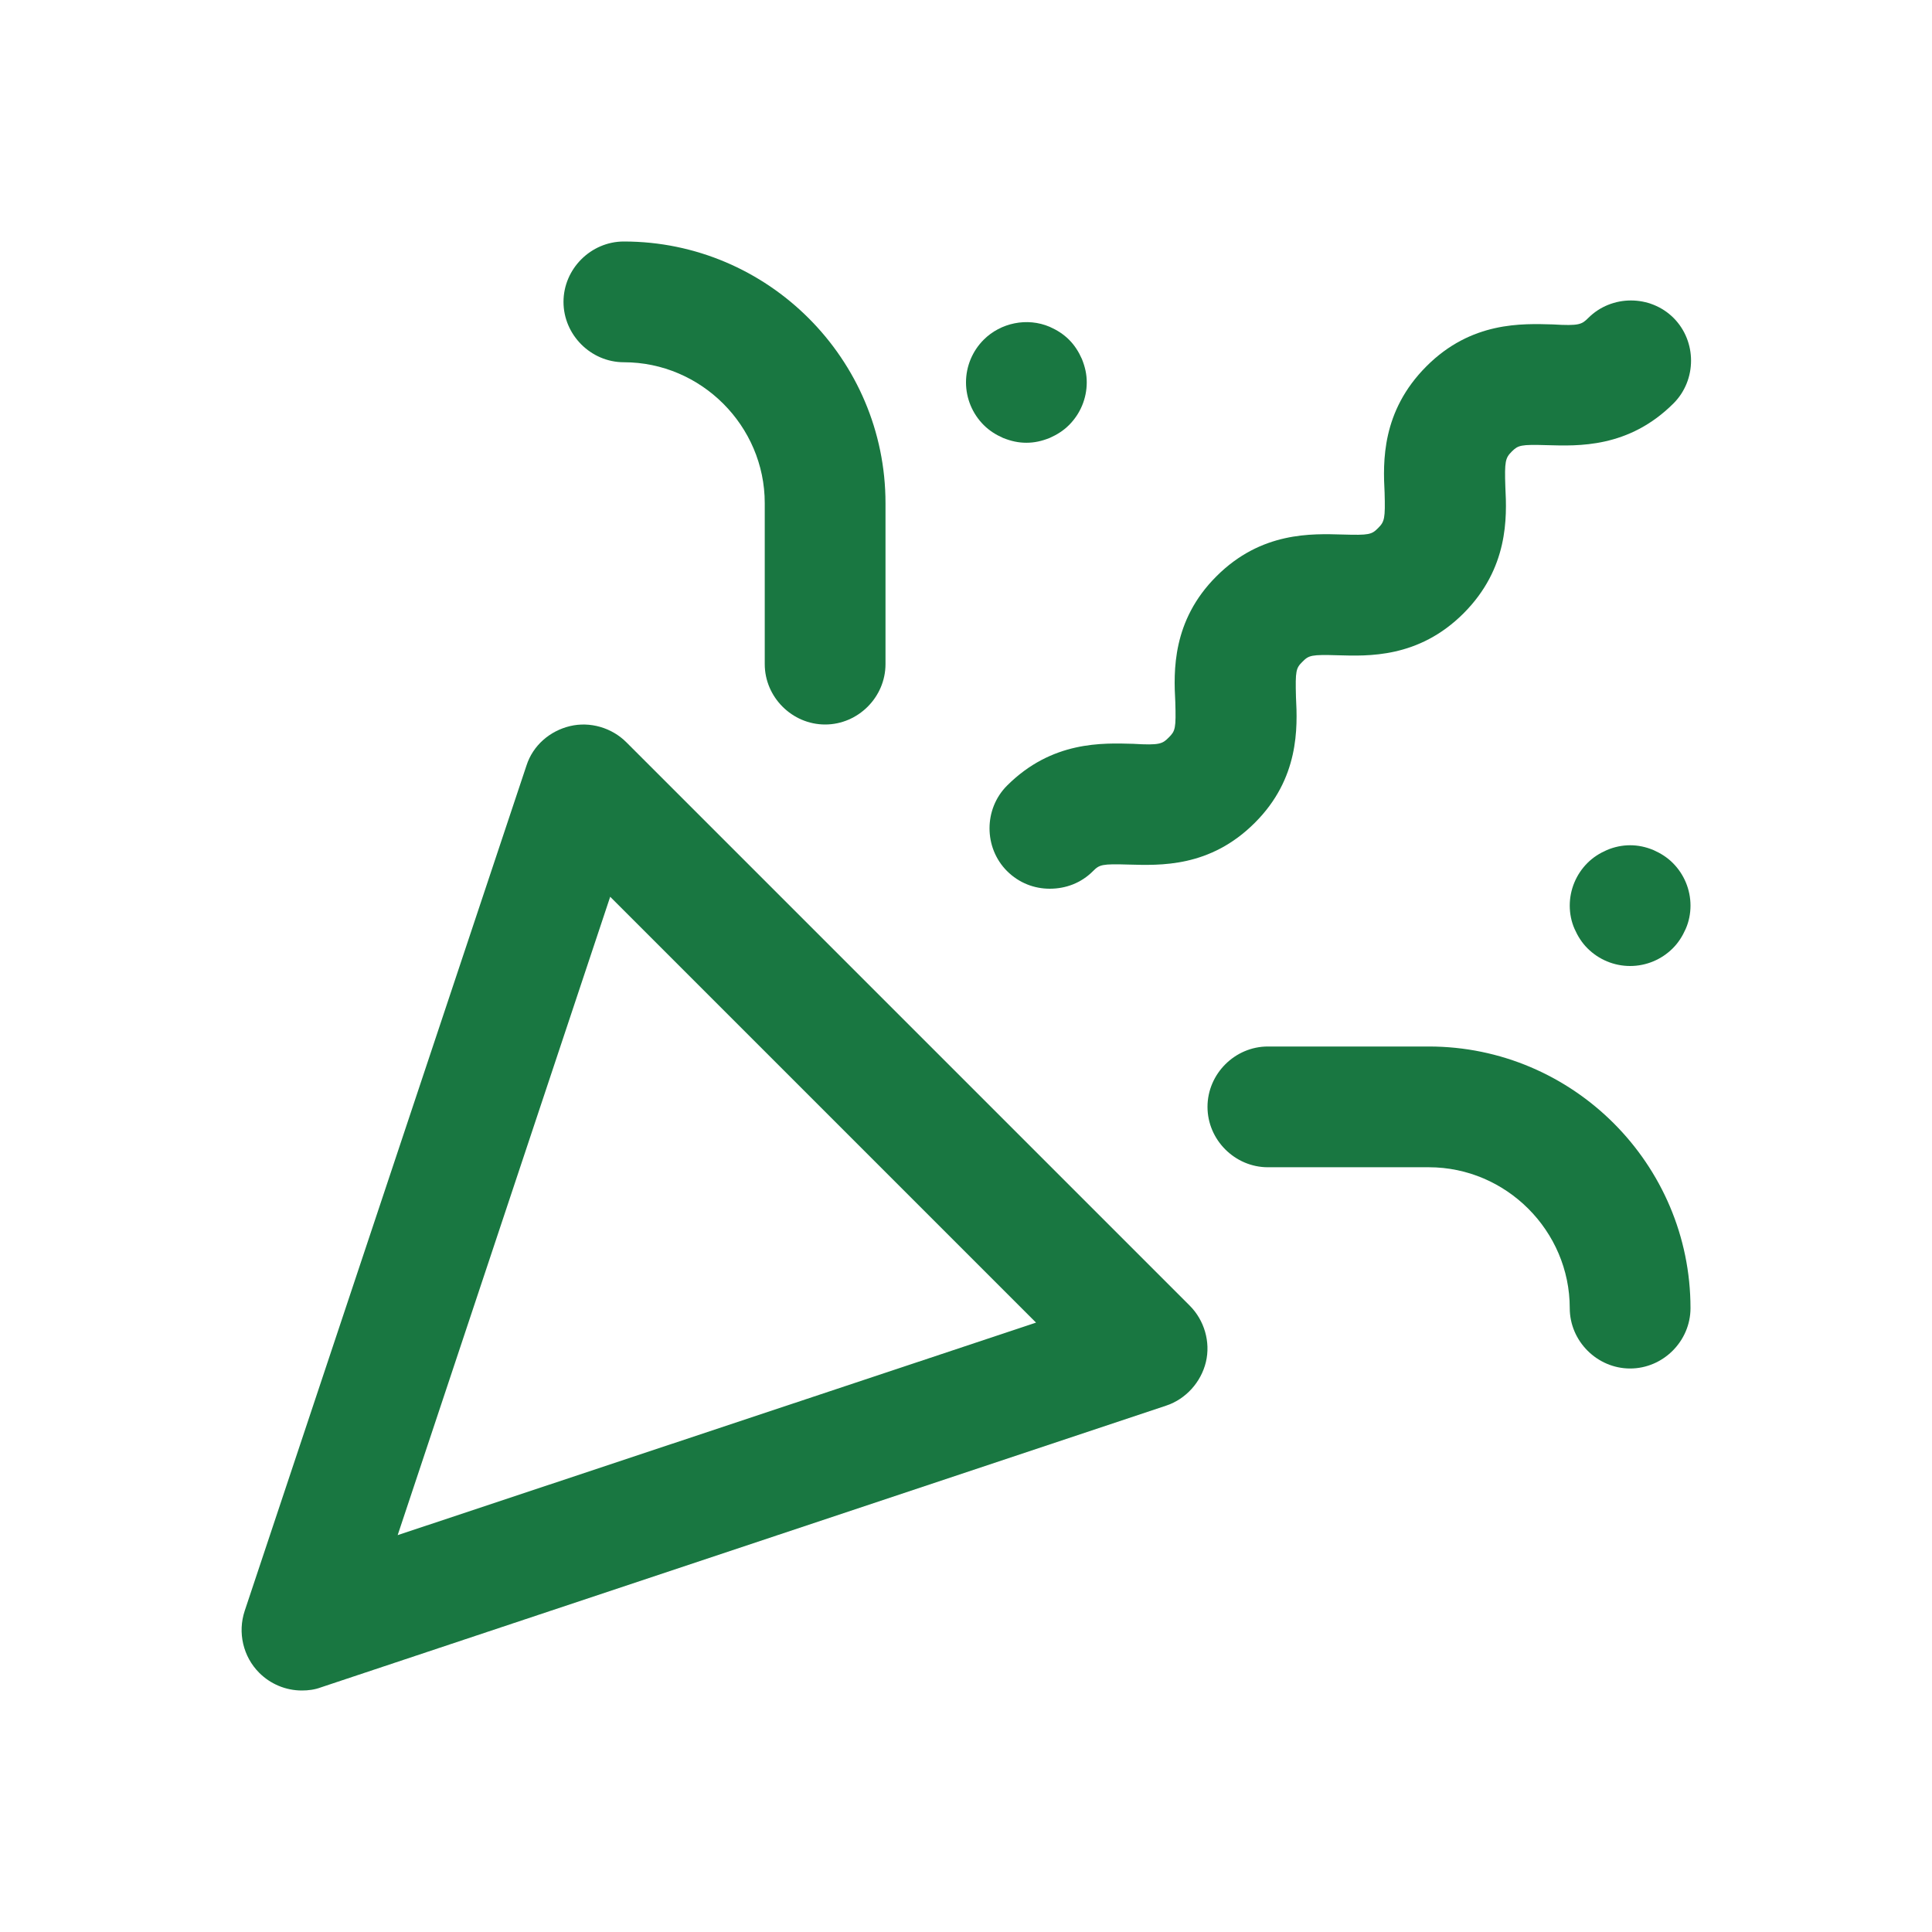 <svg width="24" height="24" viewBox="0 0 24 24" fill="none" xmlns="http://www.w3.org/2000/svg">
<g clip-path="url(#clip0_553_380)">
<path d="M3.75 21C3.55 21 3.36 20.92 3.22 20.78C3.02 20.58 2.95 20.28 3.04 20.01L6.54 9.51C6.62 9.26 6.83 9.08 7.08 9.02C7.33 8.96 7.6 9.04 7.78 9.22L14.78 16.22C14.96 16.4 15.04 16.67 14.98 16.92C14.92 17.17 14.73 17.38 14.49 17.46L3.99 20.96C3.91 20.99 3.83 21 3.75 21ZM7.58 11.14L4.94 19.07L12.87 16.43L7.58 11.14Z" fill="#197741"/>
<path d="M13.04 11.04C12.85 11.04 12.659 10.97 12.509 10.82C12.22 10.53 12.22 10.05 12.509 9.76C13.069 9.2 13.7 9.23 14.079 9.24C14.409 9.26 14.44 9.24 14.52 9.16C14.6 9.08 14.61 9.05 14.6 8.72C14.579 8.34 14.559 7.71 15.11 7.16C15.669 6.6 16.299 6.63 16.68 6.64C17.009 6.65 17.04 6.64 17.119 6.56C17.2 6.48 17.209 6.44 17.2 6.12C17.18 5.74 17.16 5.11 17.72 4.55C18.279 3.99 18.91 4.02 19.29 4.03C19.619 4.05 19.649 4.03 19.73 3.95C20.02 3.66 20.5 3.66 20.79 3.95C21.079 4.24 21.079 4.72 20.79 5.01C20.23 5.57 19.599 5.54 19.22 5.53C18.89 5.52 18.86 5.53 18.779 5.61C18.7 5.69 18.689 5.73 18.7 6.05C18.72 6.43 18.739 7.06 18.18 7.62C17.619 8.18 16.989 8.15 16.619 8.14C16.29 8.13 16.259 8.14 16.18 8.22C16.099 8.3 16.09 8.33 16.099 8.66C16.119 9.04 16.14 9.67 15.589 10.22C15.03 10.78 14.409 10.75 14.02 10.74C13.69 10.73 13.659 10.74 13.579 10.82C13.43 10.97 13.239 11.04 13.04 11.04Z" fill="#197741"/>
<path d="M10.25 9C9.84 9 9.5 8.66 9.5 8.25V6.25C9.5 5.29 8.71 4.5 7.75 4.5C7.34 4.5 7 4.16 7 3.75C7 3.34 7.34 3 7.75 3C9.54 3 11 4.46 11 6.25V8.25C11 8.66 10.66 9 10.25 9Z" fill="#197741"/>
<path d="M20.25 17C19.84 17 19.5 16.66 19.5 16.25C19.5 15.29 18.71 14.5 17.75 14.5H15.75C15.34 14.5 15 14.16 15 13.75C15 13.34 15.34 13 15.75 13H17.75C19.54 13 21 14.46 21 16.25C21 16.66 20.66 17 20.25 17Z" fill="#197741"/>
<path d="M12.75 5.5C12.65 5.5 12.56 5.48 12.46 5.44C12.37 5.4 12.29 5.35 12.22 5.28C12.08 5.14 12 4.95 12 4.75C12 4.55 12.08 4.36 12.22 4.22C12.43 4.01 12.76 3.94 13.04 4.06C13.13 4.1 13.21 4.15 13.28 4.22C13.35 4.29 13.4 4.37 13.44 4.46C13.48 4.56 13.5 4.65 13.5 4.75C13.5 4.95 13.42 5.14 13.28 5.28C13.21 5.35 13.13 5.4 13.04 5.44C12.94 5.48 12.85 5.5 12.75 5.5Z" fill="#197741"/>
<path d="M20.25 12C20.05 12 19.86 11.92 19.72 11.78C19.65 11.71 19.6 11.63 19.56 11.54C19.52 11.45 19.5 11.35 19.5 11.25C19.5 11.05 19.58 10.86 19.72 10.72C19.79 10.65 19.87 10.6 19.96 10.56C20.15 10.48 20.35 10.48 20.54 10.56C20.63 10.6 20.71 10.65 20.78 10.72C20.92 10.86 21 11.05 21 11.25C21 11.35 20.98 11.45 20.94 11.54C20.9 11.63 20.85 11.71 20.78 11.78C20.64 11.92 20.45 12 20.25 12Z" fill="#197741"/>
</g>
<defs>
<clipPath id="clip0_553_380">
<rect width="24" height="24" fill="white"/>
</clipPath>
</defs>
</svg>
